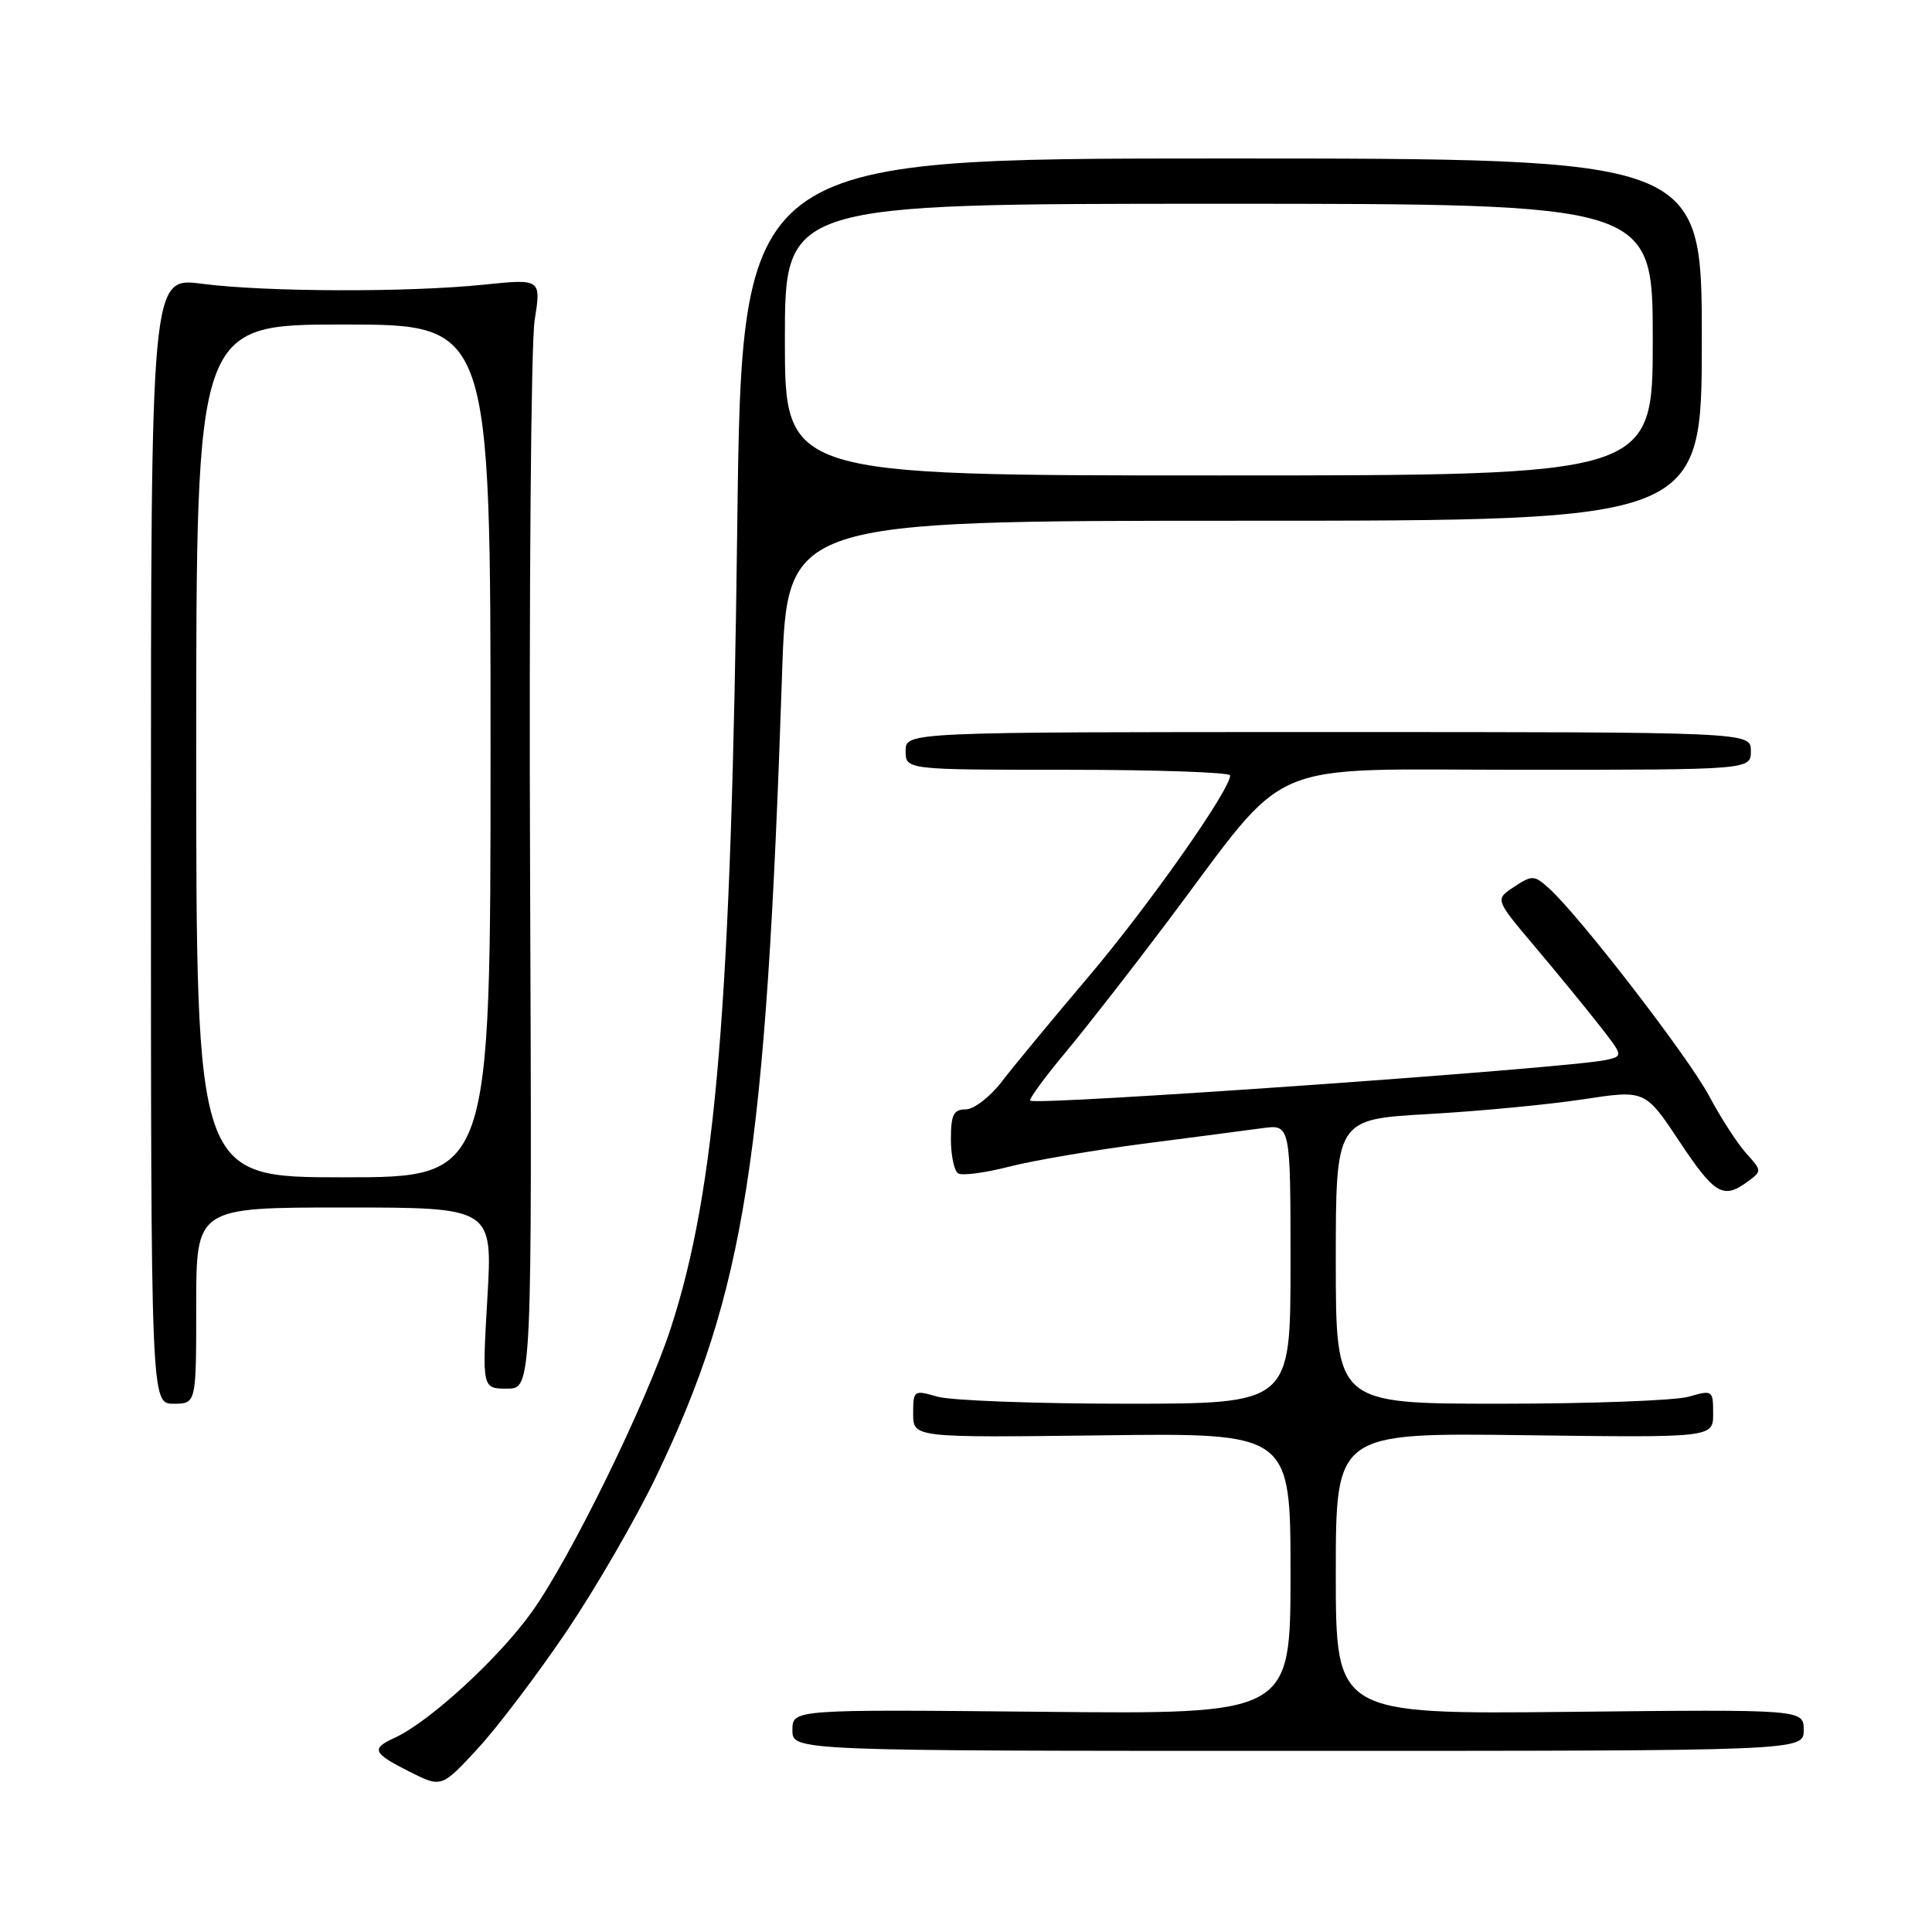 <?xml version="1.0" encoding="UTF-8" standalone="no"?>
<!DOCTYPE svg PUBLIC "-//W3C//DTD SVG 1.1//EN" "http://www.w3.org/Graphics/SVG/1.1/DTD/svg11.dtd" >
<svg xmlns="http://www.w3.org/2000/svg" xmlns:xlink="http://www.w3.org/1999/xlink" version="1.1" viewBox="0 0 256 256">
 <g >
 <path fill="currentColor"
d=" M 75.11 216.11 C 78.96 210.39 84.30 201.17 86.96 195.61 C 98.73 171.06 101.48 153.53 103.63 89.25 C 104.30 69.00 104.30 69.00 164.90 69.00 C 225.50 69.00 225.50 69.00 225.50 45.00 C 225.50 21.00 225.50 21.00 161.90 21.00 C 98.30 21.00 98.30 21.00 97.69 69.75 C 96.91 133.14 94.88 157.59 88.88 175.99 C 85.67 185.85 75.63 206.36 70.50 213.55 C 66.10 219.72 56.88 228.18 52.25 230.29 C 49.13 231.72 49.39 232.30 54.25 234.75 C 58.50 236.89 58.50 236.89 63.30 231.70 C 65.94 228.84 71.25 221.82 75.11 216.11 Z  M 239.00 229.25 C 239.00 226.50 239.00 226.50 208.00 226.83 C 177.00 227.15 177.00 227.15 177.00 208.50 C 177.00 189.85 177.00 189.85 202.00 190.17 C 227.00 190.50 227.00 190.50 227.00 187.32 C 227.00 184.21 226.93 184.16 223.76 185.07 C 221.97 185.58 210.72 186.00 198.76 186.00 C 177.00 186.00 177.00 186.00 177.00 167.15 C 177.00 148.31 177.00 148.31 189.25 147.62 C 195.99 147.24 205.21 146.36 209.74 145.67 C 217.98 144.41 217.98 144.41 222.50 151.20 C 227.20 158.28 228.33 158.95 231.56 156.58 C 233.47 155.18 233.47 155.13 231.39 152.83 C 230.23 151.55 228.01 148.12 226.46 145.21 C 223.69 140.01 209.22 121.26 205.21 117.67 C 203.29 115.95 203.02 115.94 200.63 117.51 C 198.09 119.17 198.09 119.17 203.30 125.34 C 206.16 128.73 209.99 133.40 211.81 135.72 C 215.11 139.93 215.11 139.93 212.81 140.45 C 207.98 141.53 137.20 146.53 136.51 145.84 C 136.31 145.65 138.40 142.79 141.15 139.49 C 143.90 136.20 150.04 128.32 154.79 122.00 C 171.27 100.07 166.76 102.00 201.63 102.00 C 232.00 102.00 232.00 102.00 232.00 99.50 C 232.00 97.00 232.00 97.00 176.00 97.00 C 120.00 97.00 120.00 97.00 120.00 99.50 C 120.00 102.00 120.00 102.00 141.50 102.00 C 153.32 102.00 163.00 102.34 163.00 102.75 C 163.00 104.67 152.22 119.99 144.30 129.34 C 139.46 135.05 134.24 141.36 132.71 143.36 C 131.17 145.36 129.03 147.00 127.96 147.00 C 126.35 147.00 126.00 147.70 126.00 150.94 C 126.00 153.11 126.43 155.15 126.96 155.48 C 127.49 155.81 130.53 155.41 133.71 154.59 C 136.90 153.77 144.90 152.41 151.50 151.55 C 158.10 150.70 165.19 149.77 167.25 149.49 C 171.00 148.98 171.00 148.98 171.00 167.49 C 171.00 186.00 171.00 186.00 149.24 186.00 C 137.28 186.00 126.03 185.58 124.24 185.07 C 121.07 184.16 121.00 184.21 121.00 187.32 C 121.00 190.50 121.00 190.50 146.00 190.19 C 171.00 189.87 171.00 189.87 171.00 208.51 C 171.00 227.15 171.00 227.15 138.00 226.82 C 105.00 226.50 105.00 226.50 105.00 229.25 C 105.00 232.00 105.00 232.00 172.00 232.00 C 239.00 232.00 239.00 232.00 239.00 229.25 Z  M 26.00 173.00 C 26.00 160.00 26.00 160.00 45.64 160.00 C 65.28 160.00 65.28 160.00 64.58 172.00 C 63.88 184.00 63.88 184.00 67.19 184.00 C 70.50 184.00 70.50 184.00 70.24 116.00 C 70.09 78.60 70.36 45.51 70.84 42.47 C 71.71 36.94 71.71 36.94 64.10 37.72 C 54.01 38.76 35.14 38.69 26.75 37.60 C 20.00 36.72 20.00 36.72 20.00 111.36 C 20.00 186.00 20.00 186.00 23.00 186.00 C 26.00 186.00 26.00 186.00 26.00 173.00 Z  M 104.00 45.00 C 104.00 27.00 104.00 27.00 161.50 27.00 C 219.00 27.00 219.00 27.00 219.00 45.00 C 219.00 63.00 219.00 63.00 161.50 63.00 C 104.00 63.00 104.00 63.00 104.00 45.00 Z  M 26.00 99.50 C 26.00 43.00 26.00 43.00 45.50 43.00 C 65.00 43.00 65.00 43.00 65.00 99.50 C 65.00 156.00 65.00 156.00 45.50 156.00 C 26.00 156.00 26.00 156.00 26.00 99.50 Z "/>
</g>
</svg>